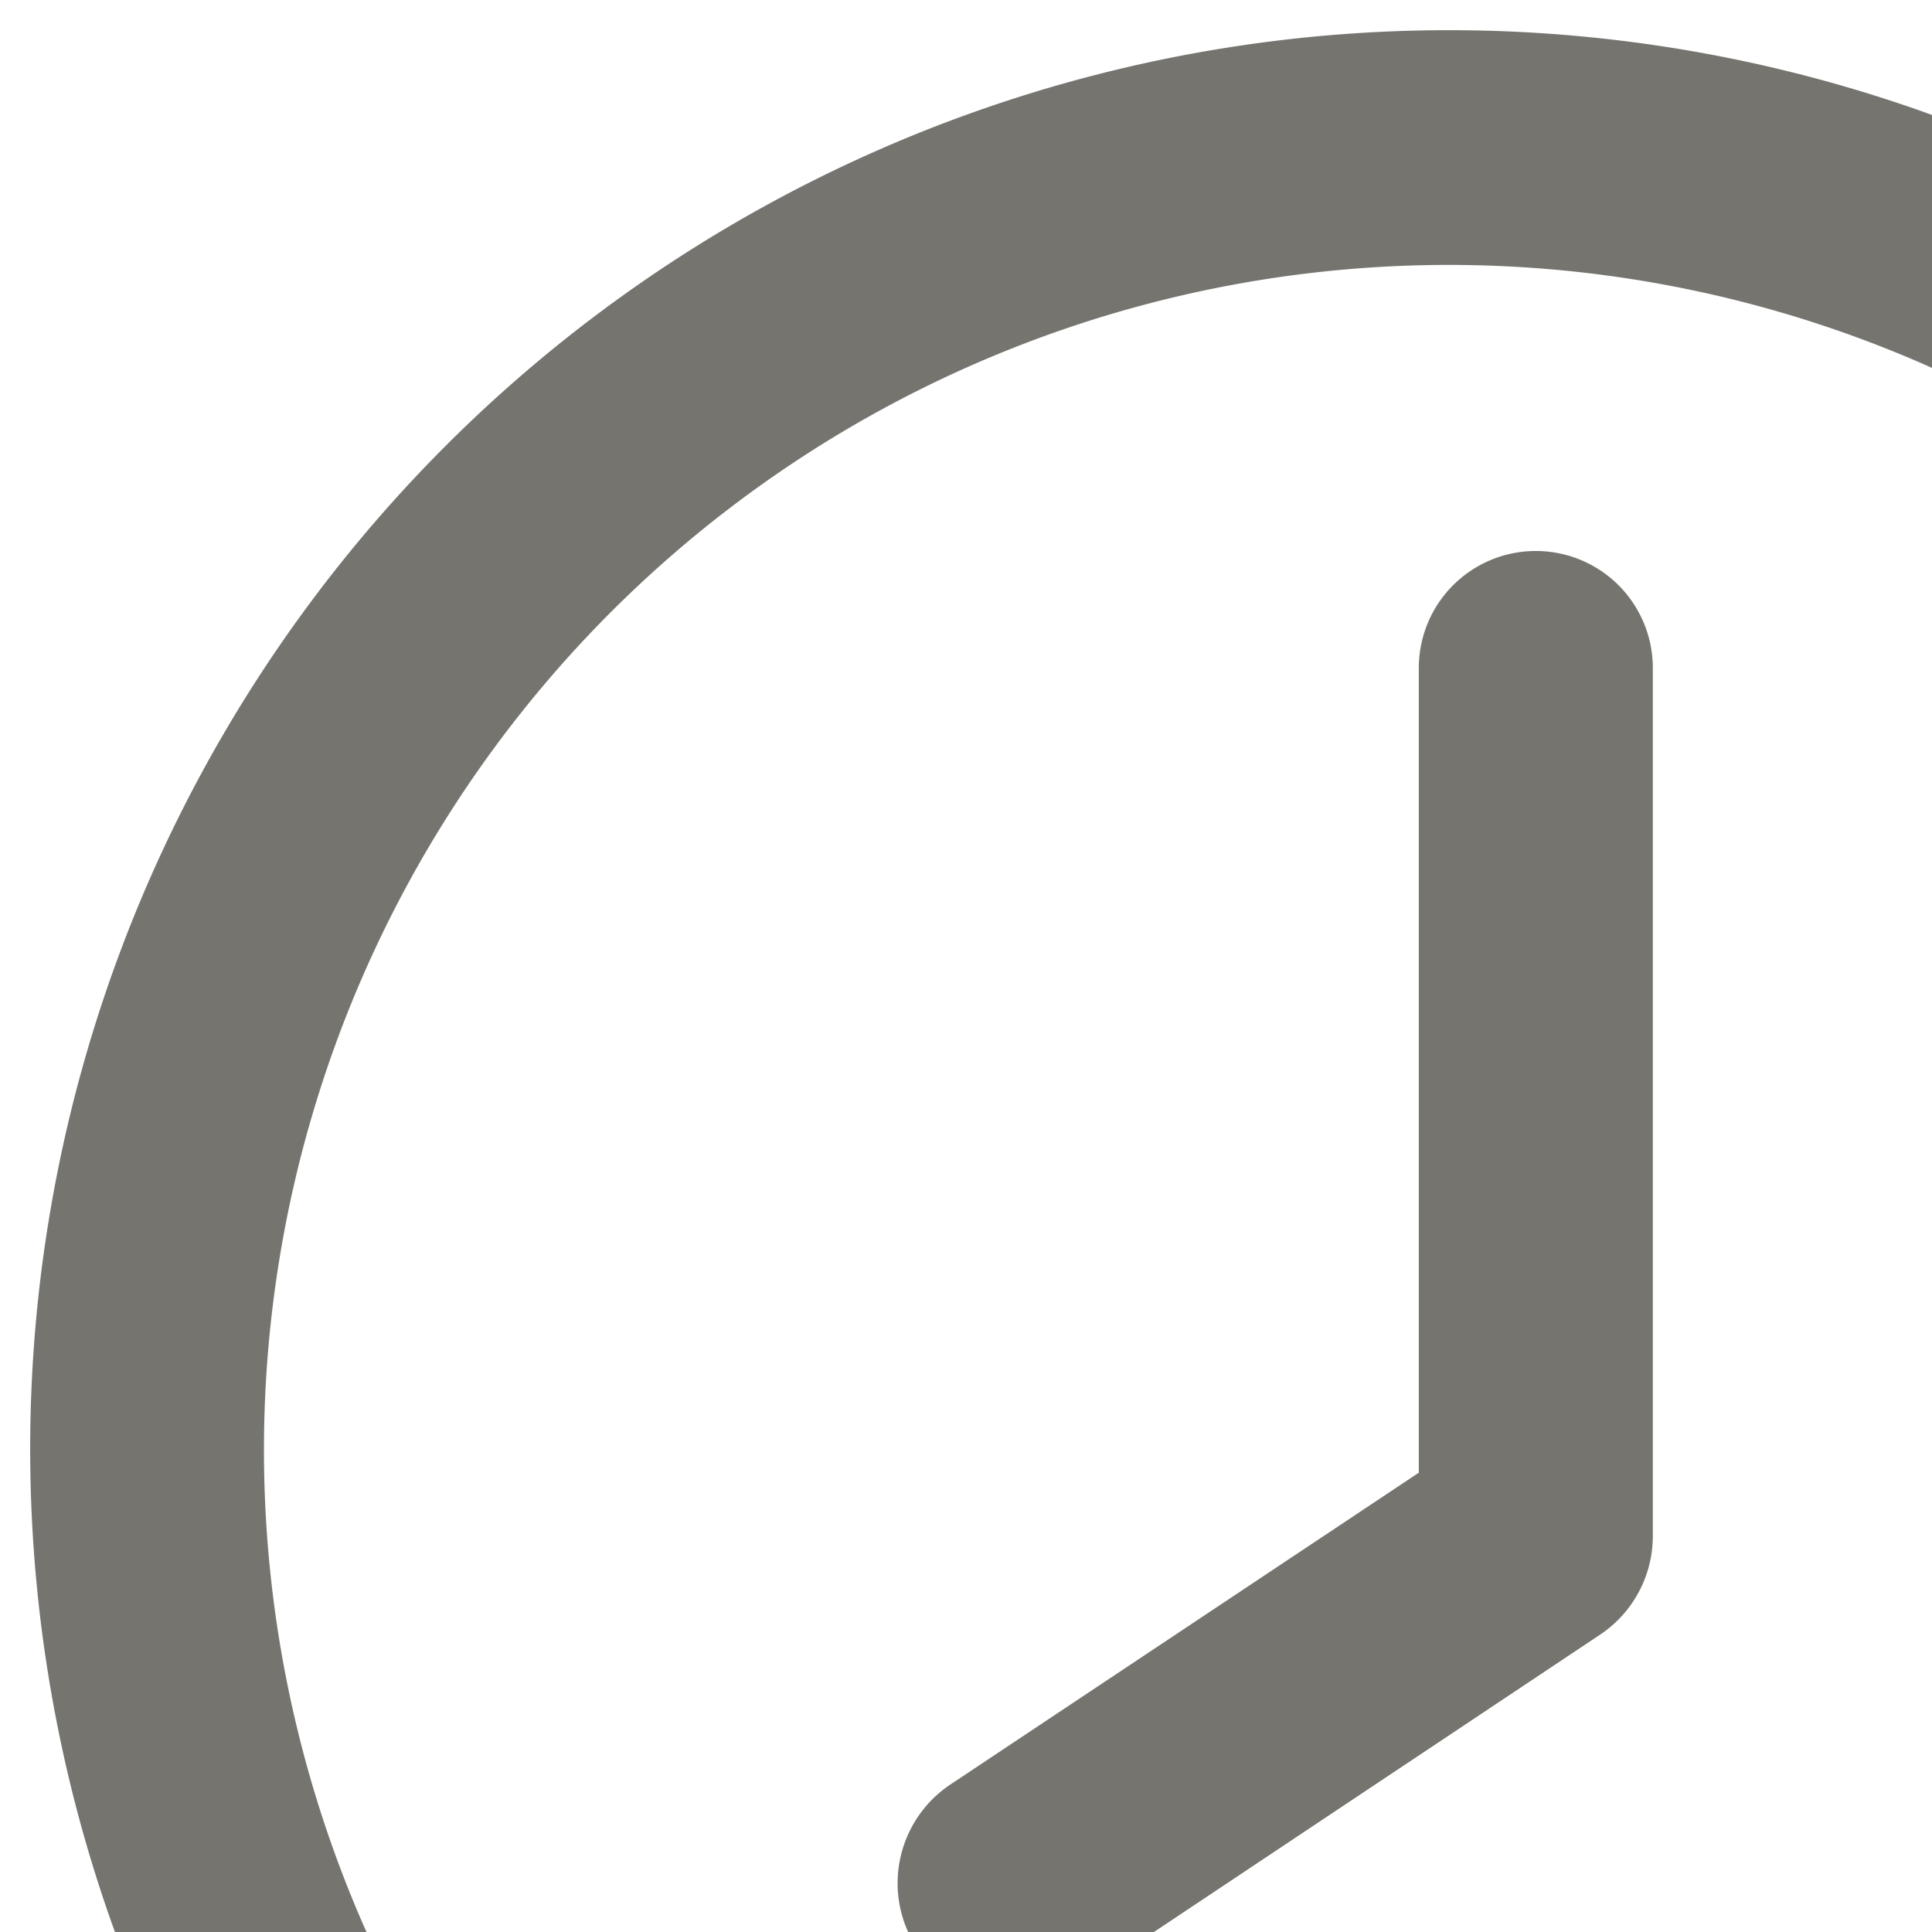 <svg xmlns="http://www.w3.org/2000/svg" width="16" height="16" viewBox="0 0 16 16" fill="none"><path fill="#76746F" stroke="#76746F" stroke-width=".5" d="M12 23.5A11.5 11.5 0 1 1 23.5 12a12.51 12.51 0 0 1-.273 2.53.737.737 0 0 1-1.438-.316c.17-.726.262-1.468.273-2.214a10.063 10.063 0 1 0-5.405 8.927.717.717 0 0 1 1.044.26.72.72 0 0 1-.382 1.005A11.371 11.371 0 0 1 12 23.5Z"/><path fill="#76746F" stroke="#76746F" stroke-width=".5" d="M19.906 20.625a.719.719 0 0 1-.718-.719v-5.75a.719.719 0 1 1 1.437 0v5.75a.719.719 0 0 1-.719.719ZM19.906 23.5a.719.719 0 1 0 0-1.438.719.719 0 0 0 0 1.438ZM7.803 15.996c-.105-.16-.143-.356-.105-.544a.733.733 0 0 1 .306-.462L12 12.33V5.532a.719.719 0 1 1 1.438 0v7.188a.733.733 0 0 1-.317.604L8.81 16.197a.79.79 0 0 1-1.006-.202Z"/></svg>